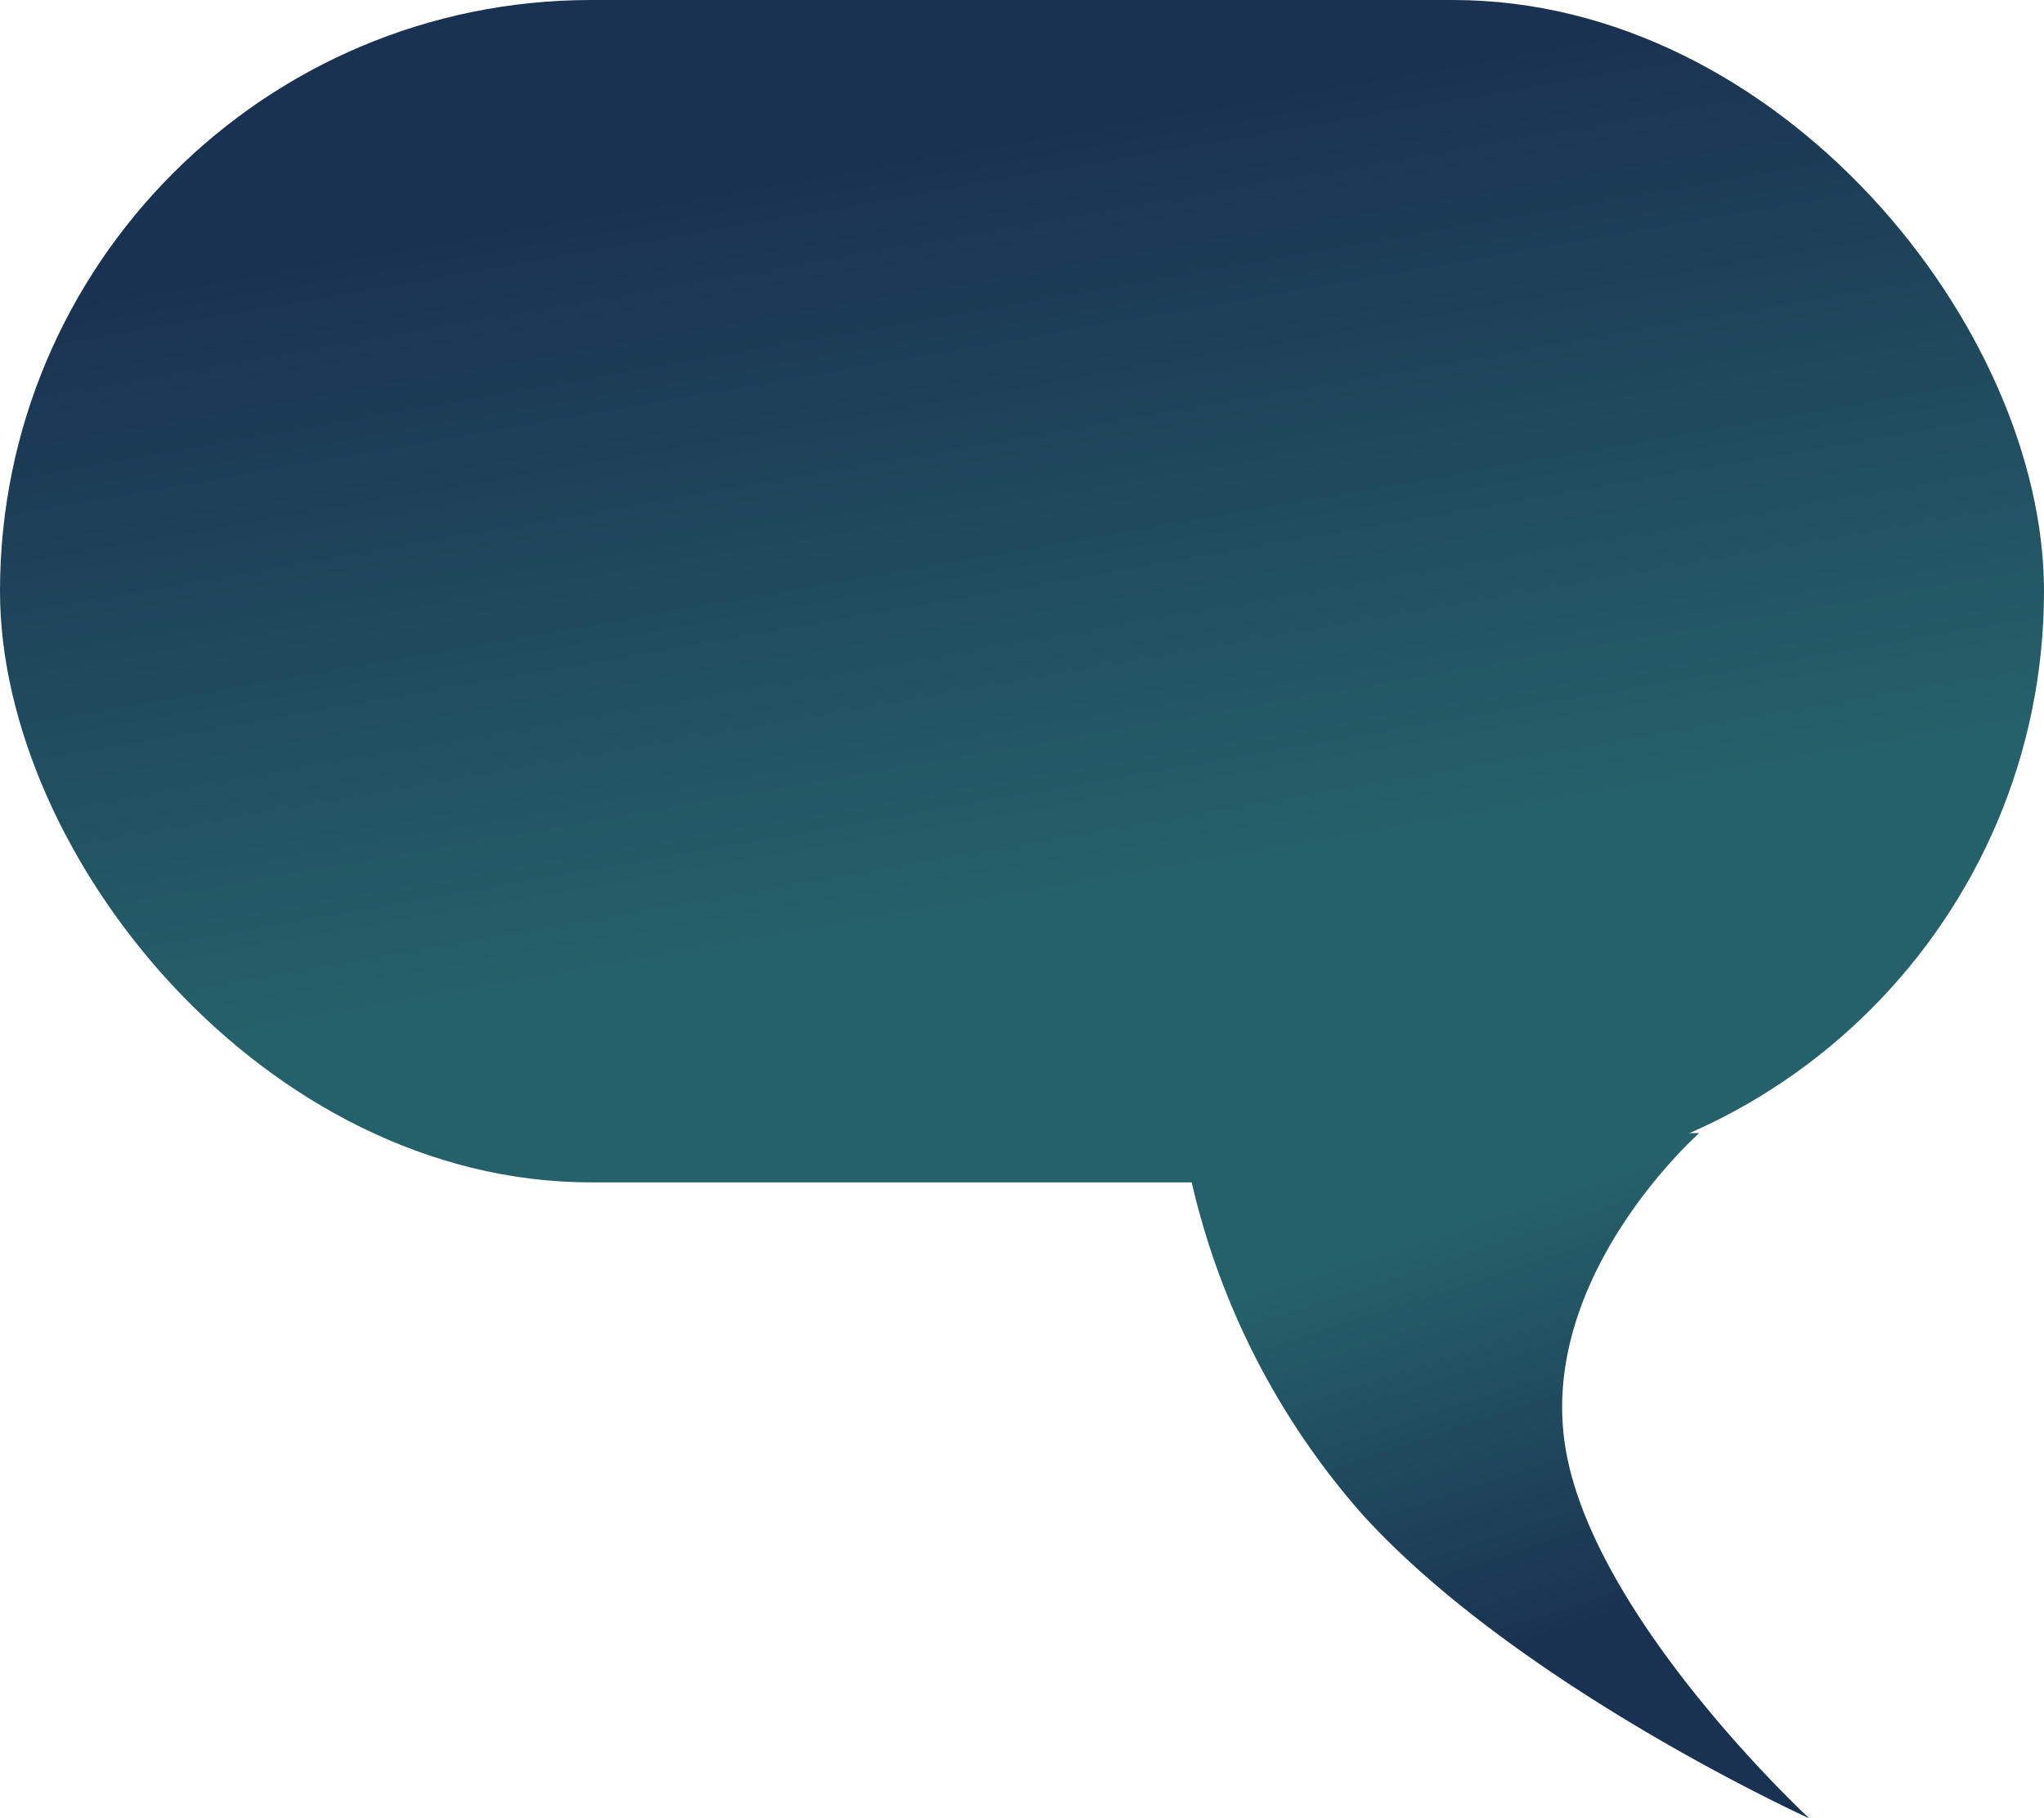 <svg id="Group_35164" data-name="Group 35164" xmlns="http://www.w3.org/2000/svg" xmlns:xlink="http://www.w3.org/1999/xlink" width="83" height="73.82" viewBox="0 0 83 73.82">
  <defs>
    <linearGradient id="linear-gradient" x1="0.5" y1="0.117" x2="0.678" y2="0.706" gradientUnits="objectBoundingBox">
      <stop offset="0" stop-color="#25616a"/>
      <stop offset="1" stop-color="#1a3251"/>
    </linearGradient>
    <linearGradient id="linear-gradient-2" x1="0.5" y1="0.117" x2="0.678" y2="0.706" gradientUnits="objectBoundingBox">
      <stop offset="0" stop-color="#1a3251"/>
      <stop offset="1" stop-color="#25616a"/>
    </linearGradient>
  </defs>
  <path id="Path_32265" data-name="Path 32265" d="M25.471,27.82S16.68,19.7,15.562,12.741,21,0,21,0H0A30.817,30.817,0,0,0,7.377,15.542C13.744,22.5,25.471,27.82,25.471,27.82Z" transform="translate(48 46)" fill="url(#linear-gradient)"/>
  <rect id="Rectangle_18565" data-name="Rectangle 18565" width="83" height="48" rx="24" transform="translate(0 0)" fill="url(#linear-gradient-2)"/>
</svg>
